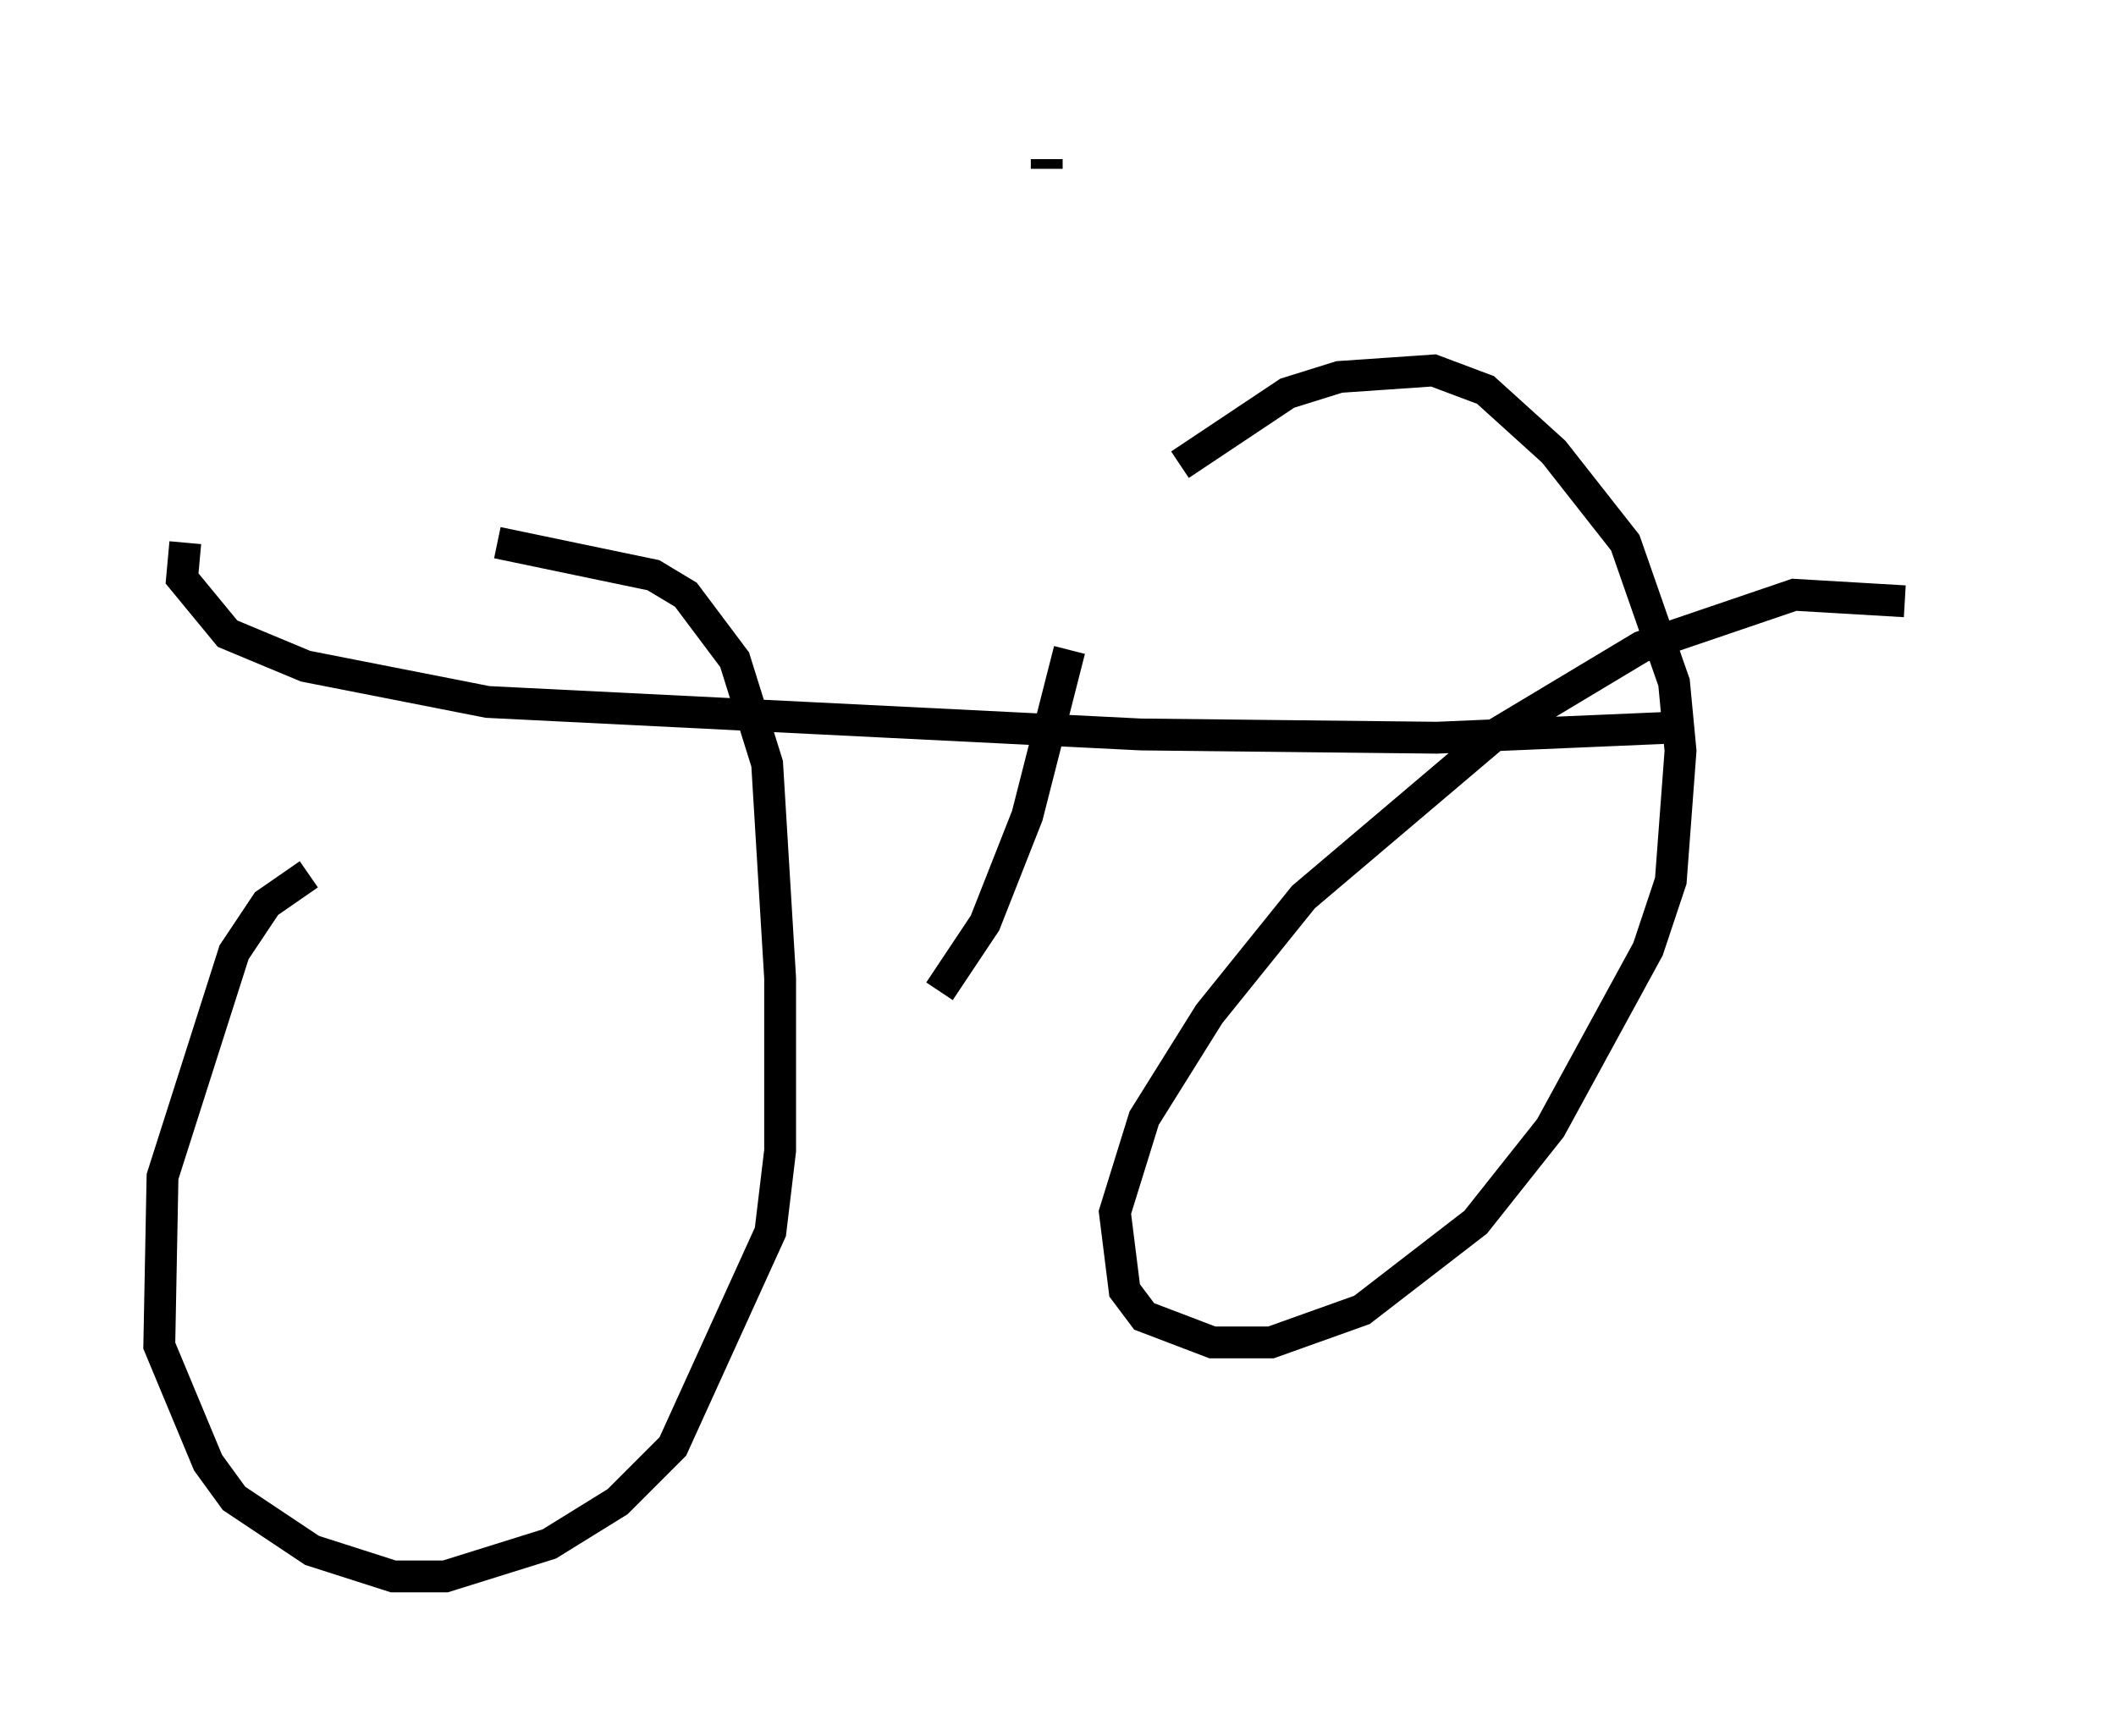 <?xml version="1.0" encoding="utf-8" ?>
<svg baseProfile="full" height="54.509" version="1.1" width="66.453" xmlns="http://www.w3.org/2000/svg" xmlns:ev="http://www.w3.org/2001/xml-events" xmlns:xlink="http://www.w3.org/1999/xlink"><defs /><rect fill="white" height="54.509" width="66.453" x="0" y="0" /><path d="M61.453, 19.598 m-1.633, -0.715 l-3.471, -0.204 -4.798, 1.633 l-4.594, 2.756 -6.023, 5.104 l-2.96, 3.675 -2.042, 3.267 l-0.919, 2.96 0.306, 2.45 l0.613, 0.817 2.144, 0.817 l1.838, 0.0 2.858, -1.021 l3.573, -2.756 2.348, -2.96 l3.063, -5.615 0.715, -2.144 l0.306, -4.083 -0.204, -2.144 l-1.531, -4.39 -2.246, -2.858 l-2.144, -1.94 -1.633, -0.613 l-2.96, 0.204 -1.633, 0.51 l-3.369, 2.246 m-27.359, 12.863 l-1.327, 0.919 -1.021, 1.531 l-2.246, 7.044 -0.102, 5.308 l1.531, 3.675 0.817, 1.123 l2.45, 1.633 2.552, 0.817 l1.633, 0.0 3.267, -1.021 l2.144, -1.327 1.735, -1.735 l3.063, -6.738 0.306, -2.552 l0.0, -5.41 -0.408, -6.738 l-1.021, -3.267 -1.531, -2.042 l-1.021, -0.613 -4.9, -1.021 m-9.8, 0.0 l-0.102, 1.123 1.429, 1.735 l2.45, 1.021 5.717, 1.123 l20.519, 1.021 9.29, 0.102 l7.146, -0.306 m-19.396, -17.865 l0.0, 0.306 m0.715, 15.109 l-1.327, 5.206 -1.327, 3.369 l-1.429, 2.144 " fill="none" stroke="black" stroke-width="1" /></svg>